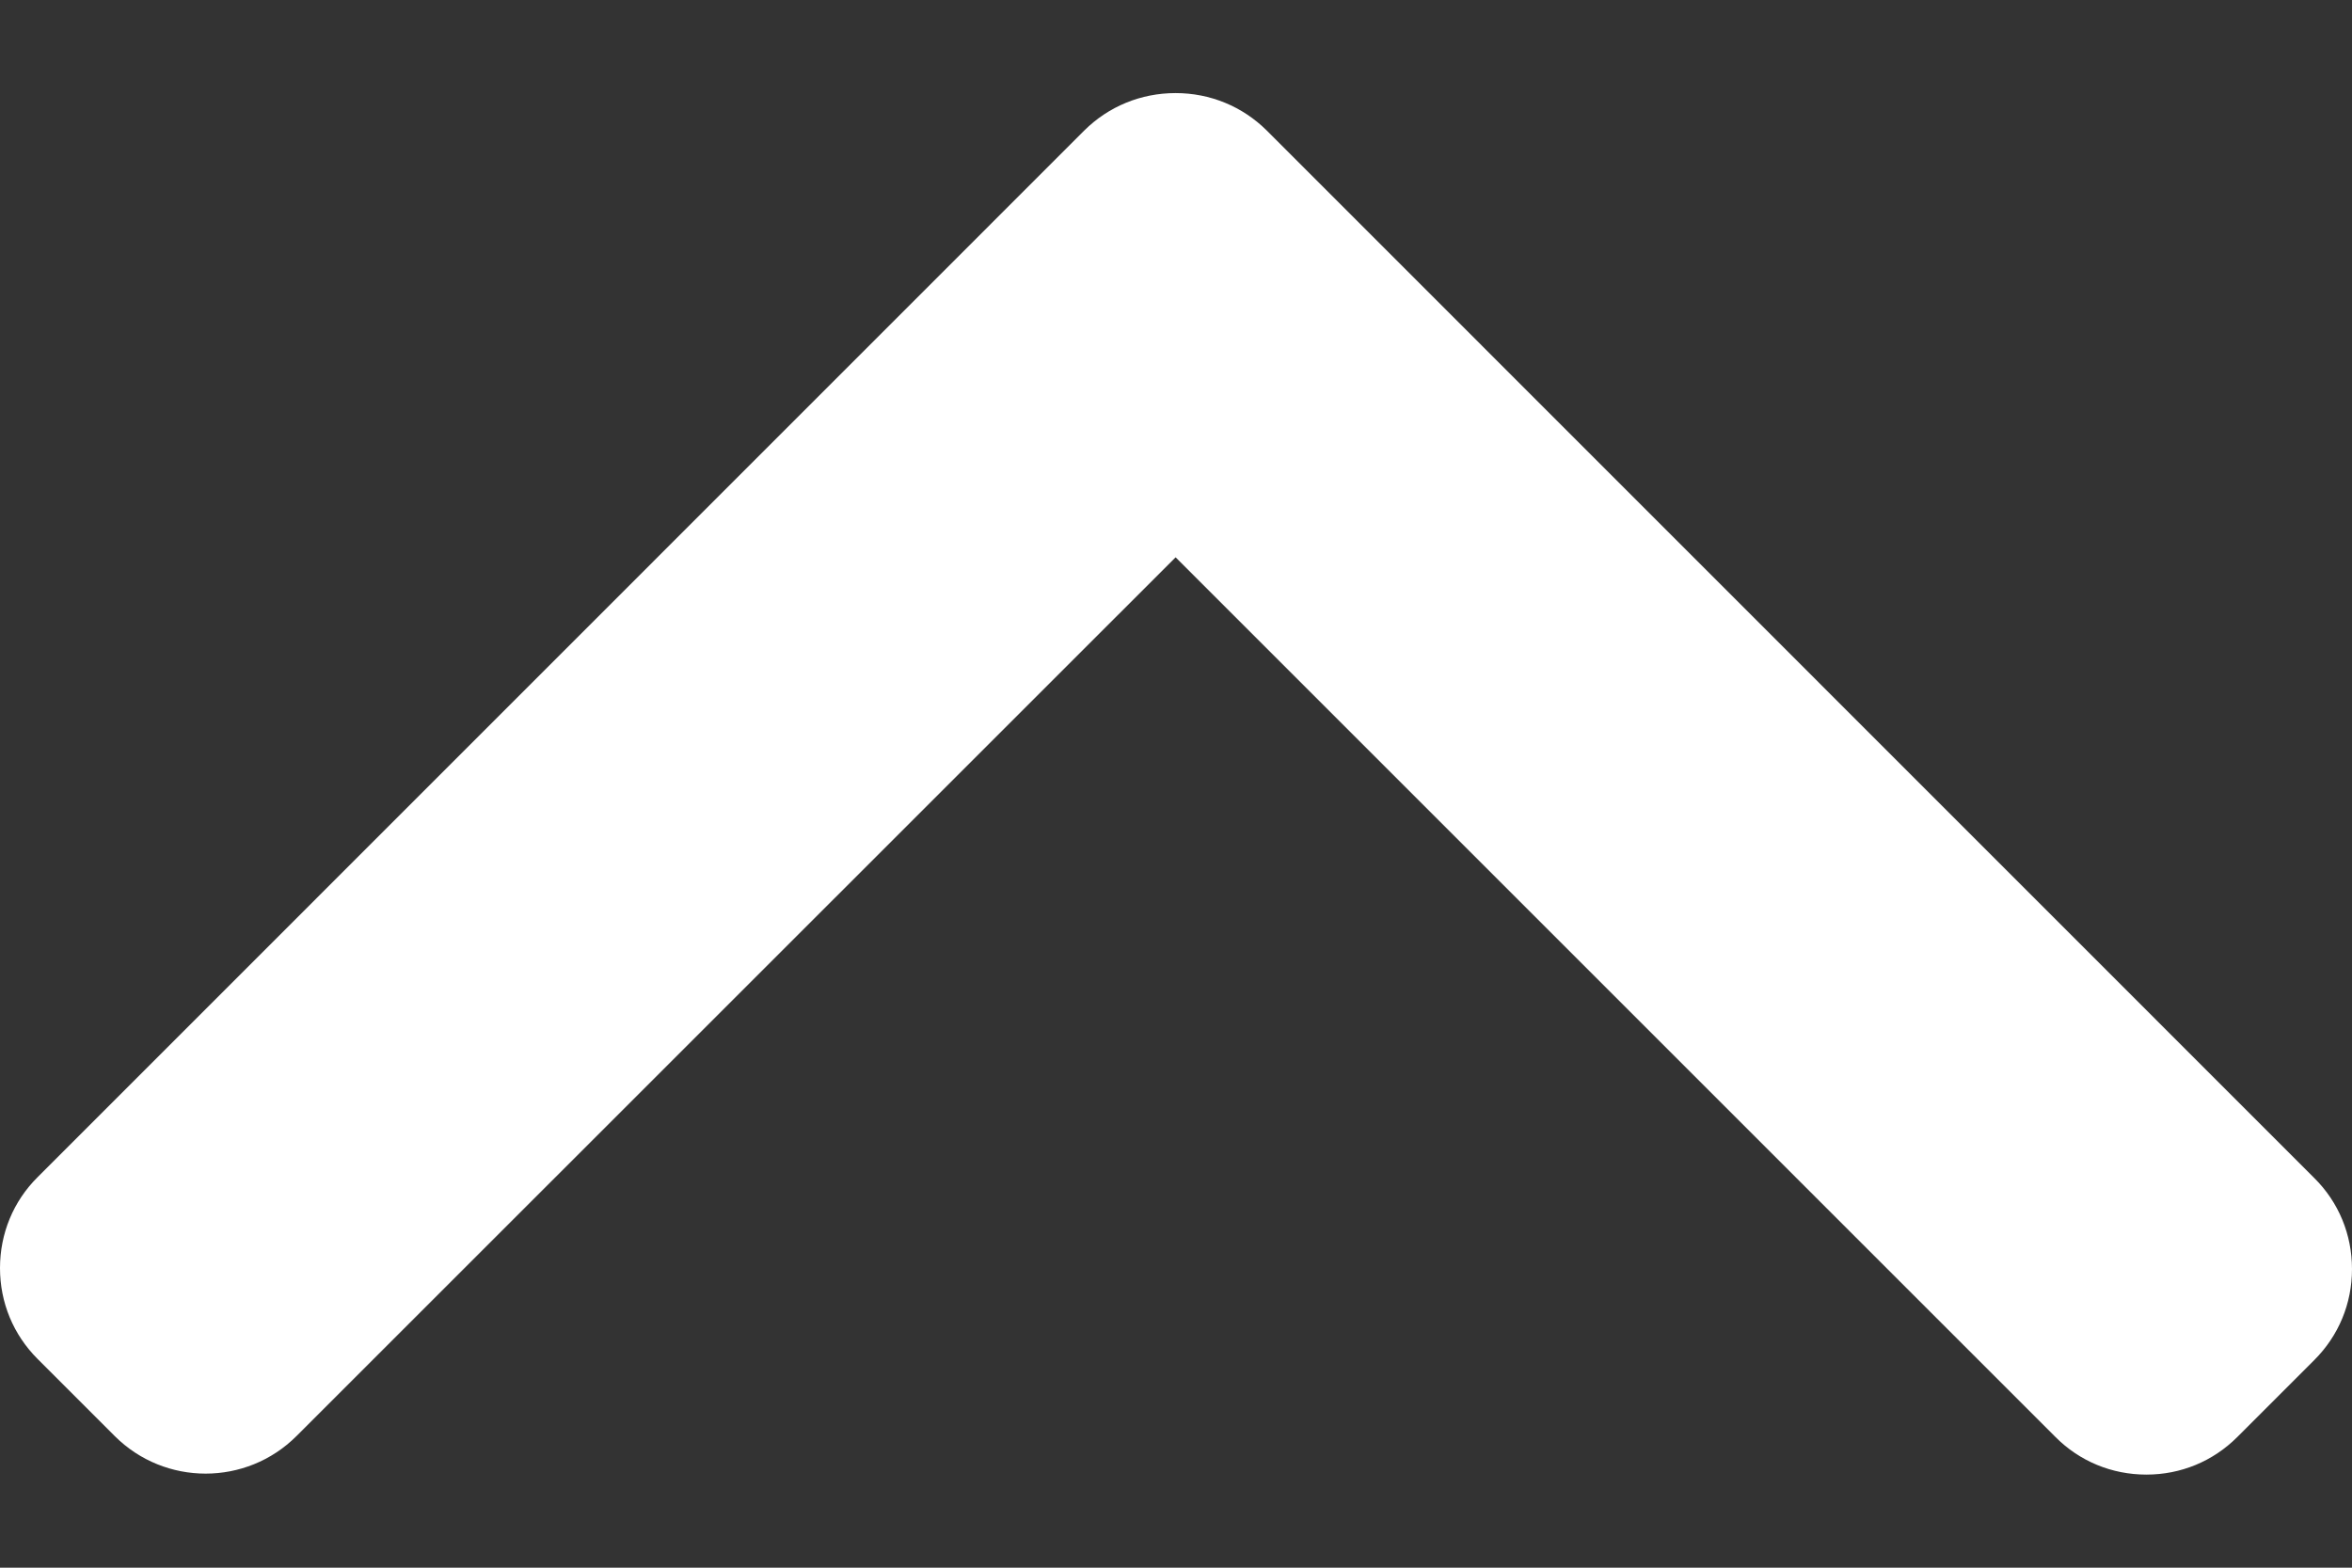 <svg width="12" height="8" viewBox="0 0 12 8" fill="none" xmlns="http://www.w3.org/2000/svg">
<rect x="0" y="0" width="12" height="8" fill="#333333" stroke="none"/>
<path d="M5.532 0.666L0.192 6.007C0.068 6.13 -5.37624e-08 6.295 -4.60778e-08 6.471C-3.83932e-08 6.647 0.068 6.811 0.192 6.935L0.585 7.328C0.841 7.584 1.257 7.584 1.513 7.328L5.998 2.844L10.487 7.333C10.61 7.457 10.775 7.525 10.951 7.525C11.127 7.525 11.291 7.457 11.415 7.333L11.808 6.94C11.932 6.816 12 6.652 12 6.476C12 6.3 11.932 6.135 11.808 6.012L6.463 0.666C6.339 0.543 6.174 0.475 5.998 0.475C5.821 0.475 5.656 0.543 5.532 0.666Z" fill="white"/>
</svg>
